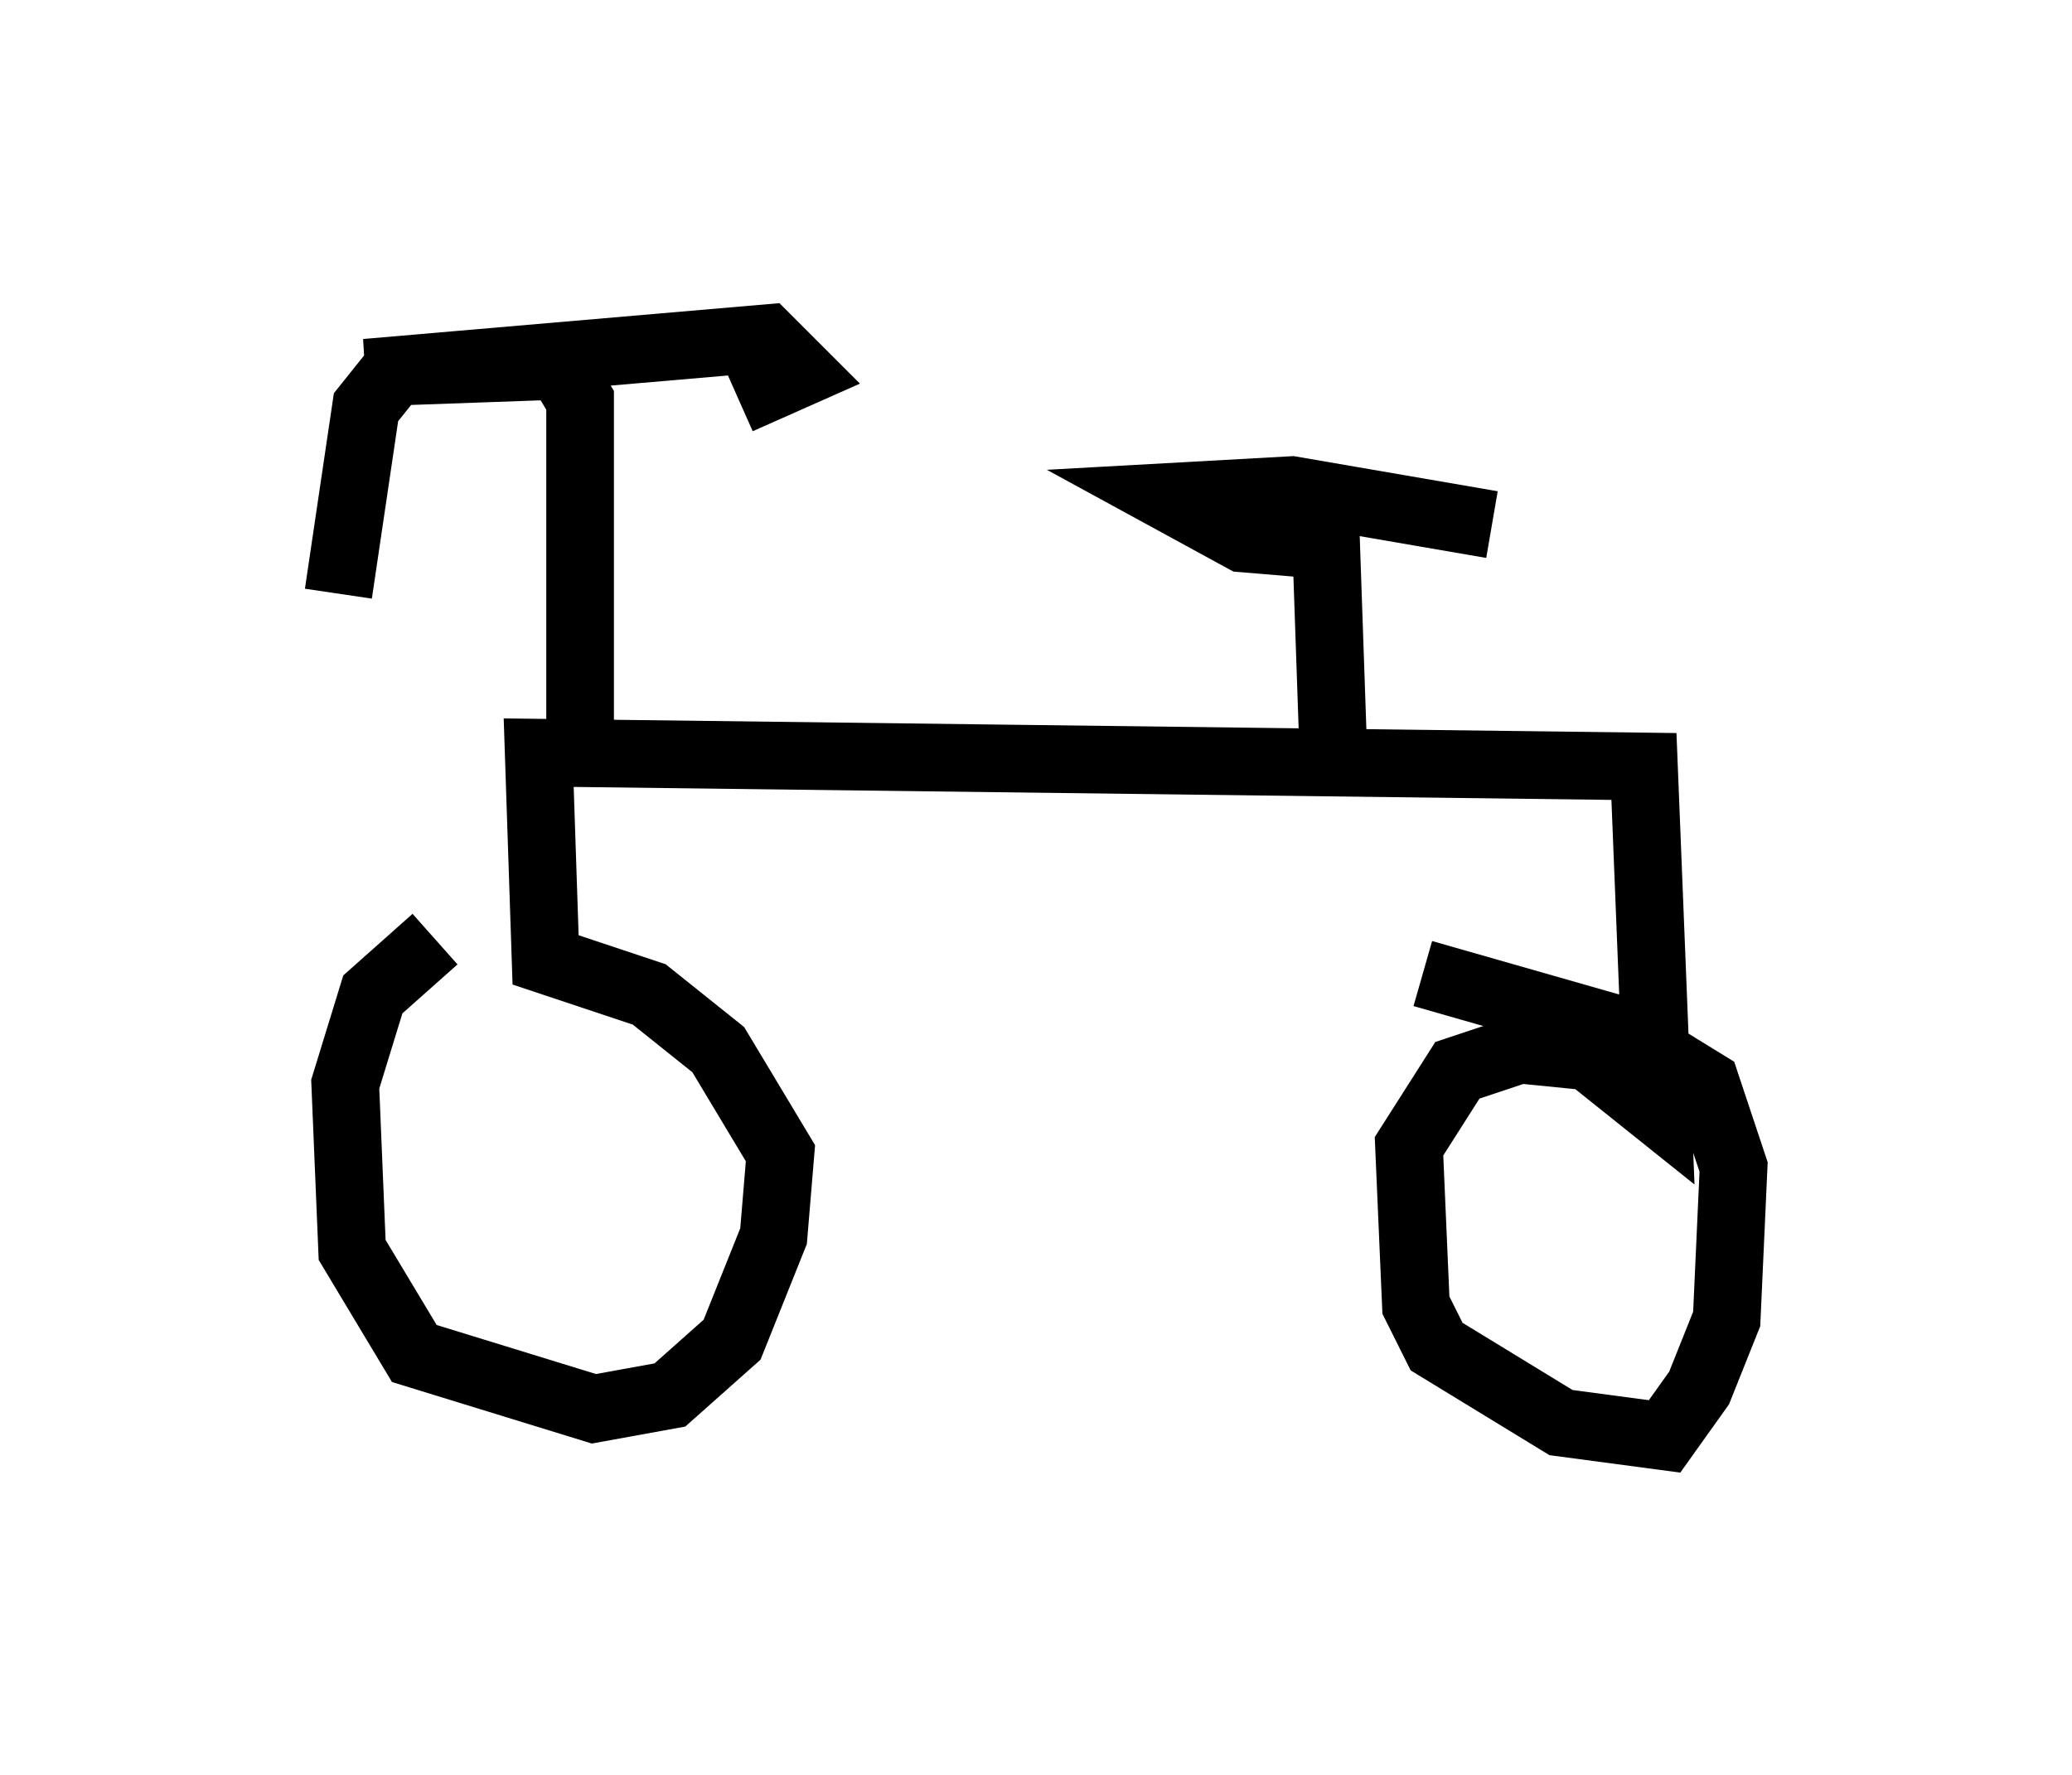 <?xml version="1.0" encoding="utf-8" ?>
<svg baseProfile="full" height="26.231" version="1.1" width="30.621" xmlns="http://www.w3.org/2000/svg" xmlns:ev="http://www.w3.org/2001/xml-events" xmlns:xlink="http://www.w3.org/1999/xlink"><defs /><rect fill="white" height="26.231" width="30.621" x="0" y="0" /><path d="M7.144, 13.779 m-0.715, 0.102 l-0.919, 0.817 -0.408, 1.327 l0.102, 2.45 0.919, 1.531 l2.654, 0.817 1.123, -0.204 l0.919, -0.817 0.613, -1.531 l0.102, -1.225 -0.919, -1.531 l-1.021, -0.817 -1.531, -0.51 l-0.102, -3.063 16.334, 0.204 l0.204, 5.104 -1.021, -0.817 l-1.021, -0.102 -0.919, 0.306 l-0.715, 1.123 0.102, 2.348 l0.306, 0.613 1.838, 1.123 l1.531, 0.204 0.51, -0.715 l0.408, -1.021 0.102, -2.246 l-0.408, -1.225 -1.327, -0.817 l-2.858, -0.817 m-12.454, -3.675 l0.0, -4.798 -0.306, -0.51 l-2.858, 0.102 5.921, -0.51 l0.51, 0.51 -0.919, 0.408 m-5.104, -0.408 l-0.408, 0.51 -0.408, 2.756 m14.7, 2.246 l-0.102, -2.96 -1.225, -0.102 l-1.123, -0.613 1.838, -0.102 l2.96, 0.51 " fill="none" stroke="black" stroke-width="1" /></svg>